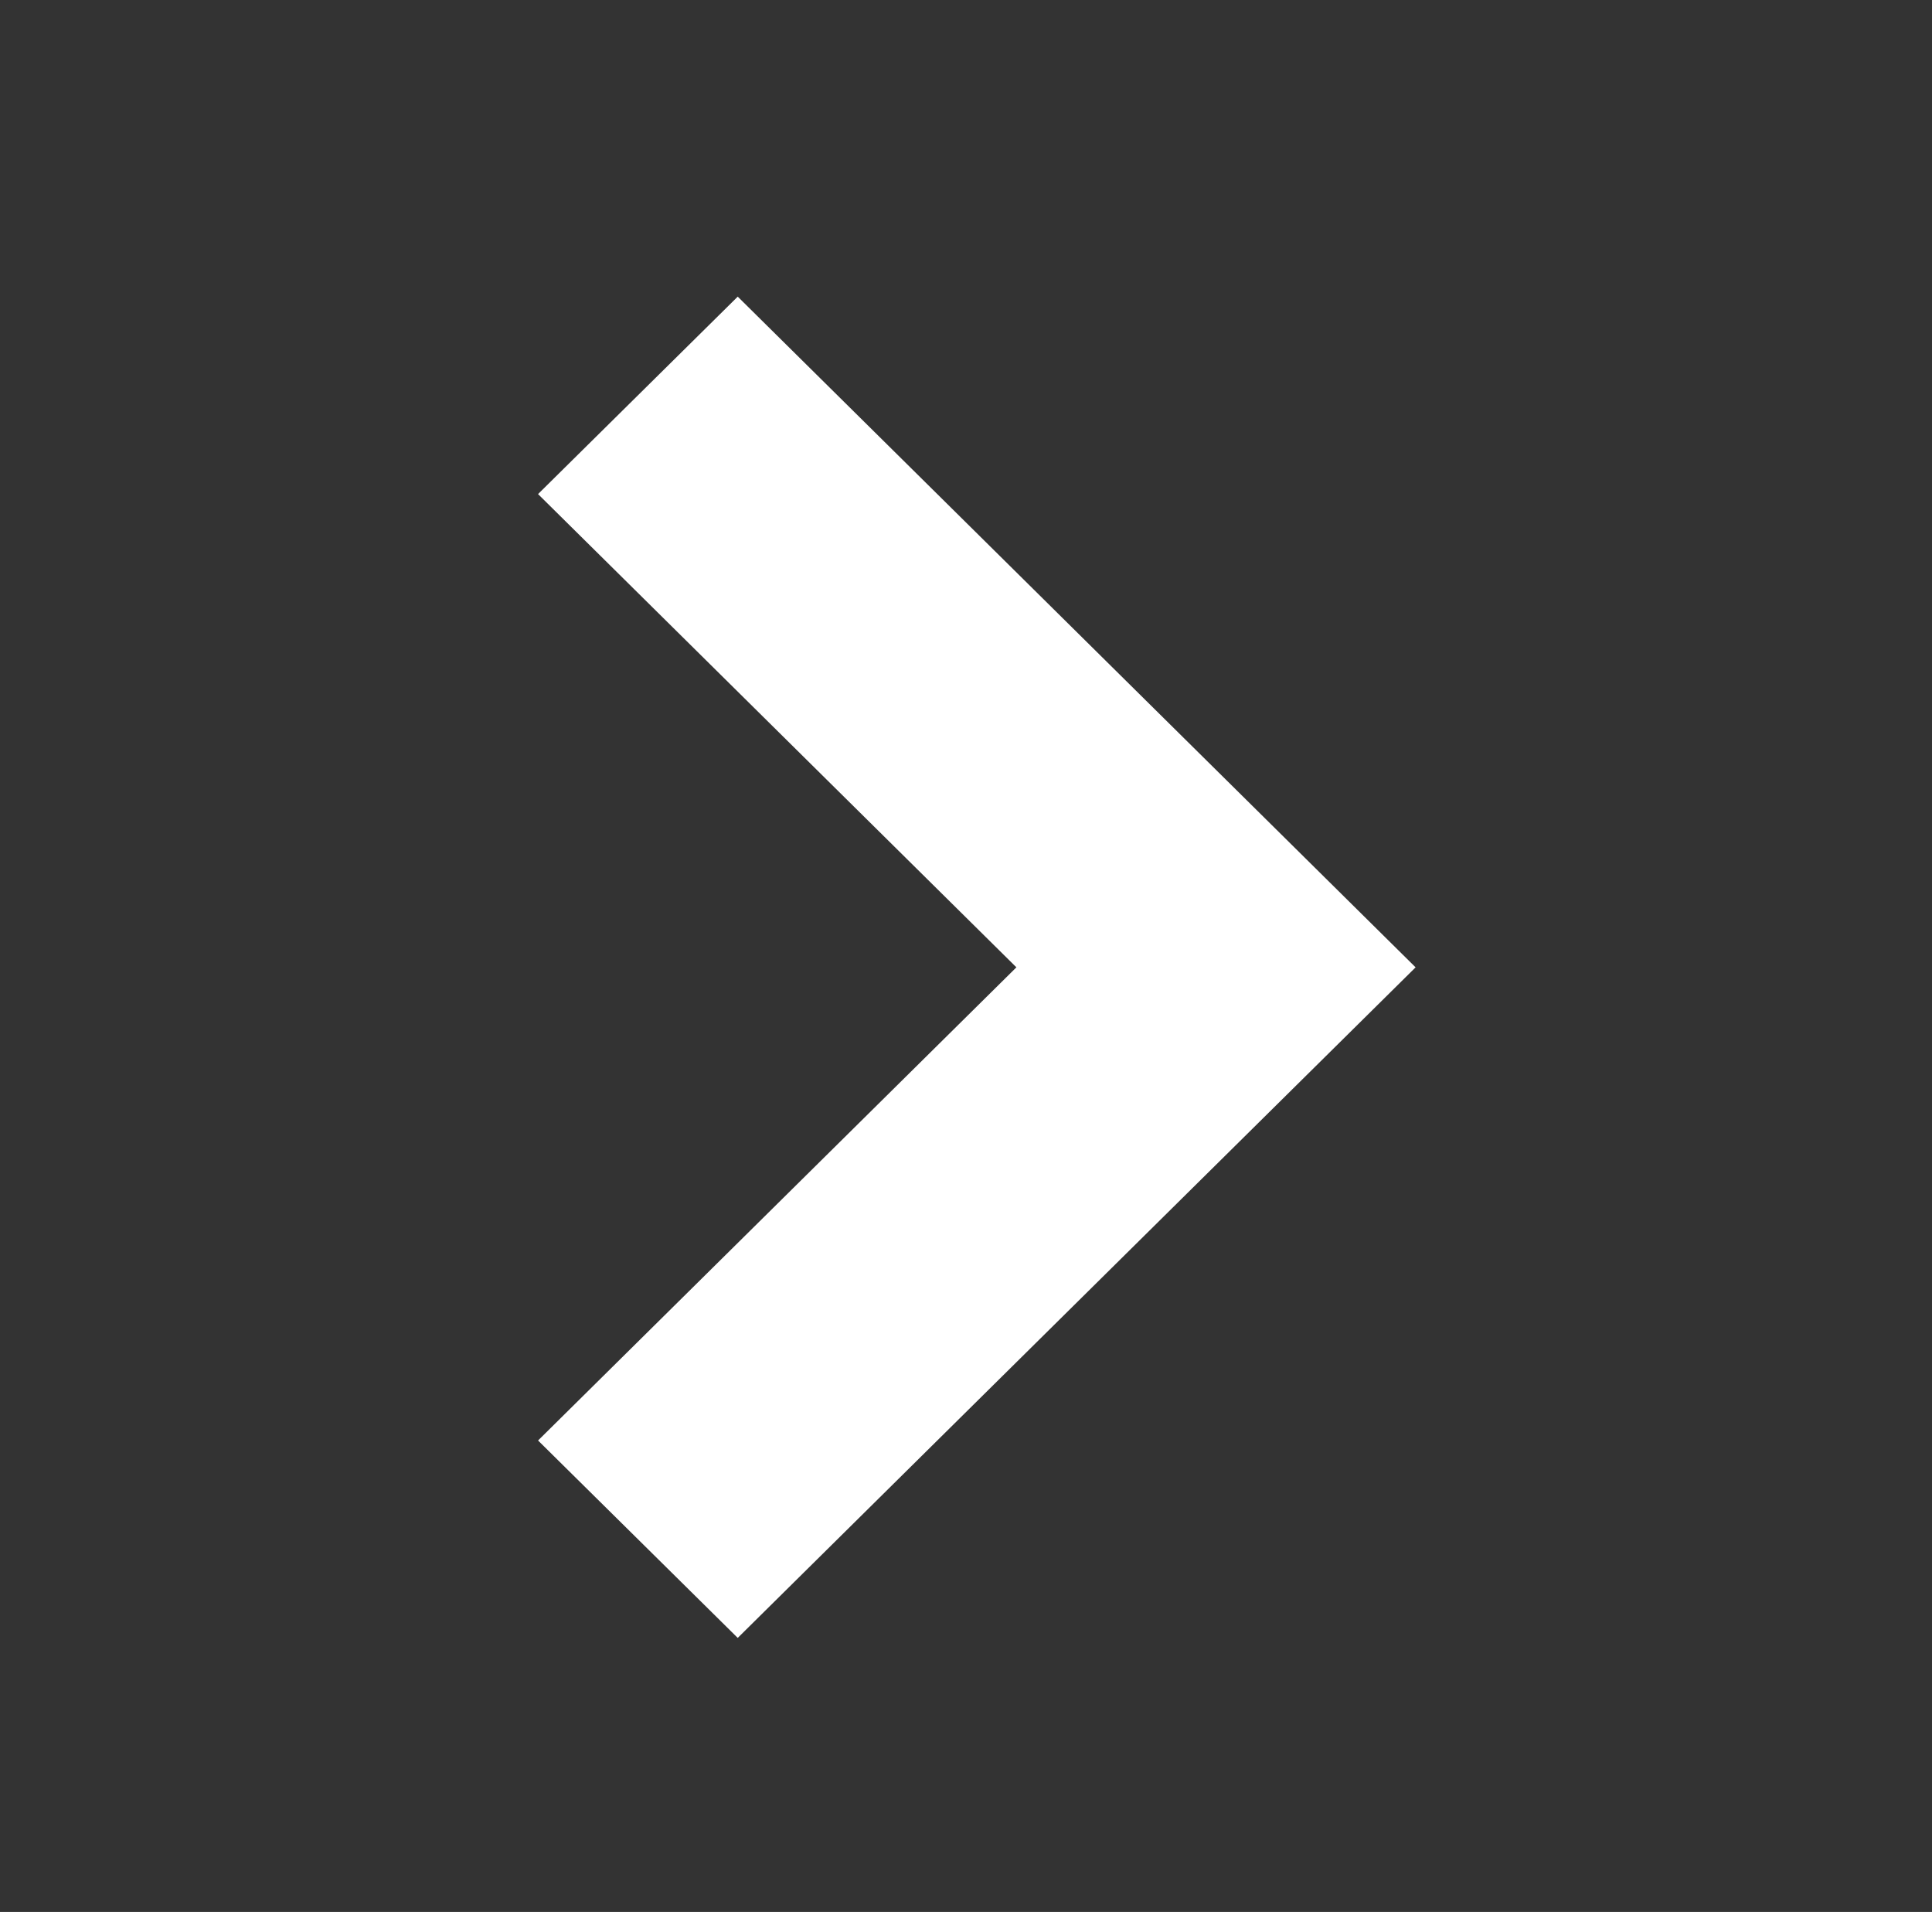 <svg width="96" height="95" xmlns="http://www.w3.org/2000/svg" xmlns:xlink="http://www.w3.org/1999/xlink" xml:space="preserve" overflow="hidden"><rect width="100%" height="100%" fill="#333333" stroke="none"/><defs><clipPath id="clip0"><rect x="1866" y="1518" width="96" height="95"/></clipPath><clipPath id="clip1"><rect x="1867" y="1519" width="95" height="94"/></clipPath><clipPath id="clip2"><rect x="1867" y="1519" width="95" height="94"/></clipPath><clipPath id="clip3"><rect x="1867" y="1519" width="95" height="94"/></clipPath></defs><g clip-path="url(#clip0)" transform="translate(-1866 -1518)"><g clip-path="url(#clip1)"><g clip-path="url(#clip2)"><g clip-path="url(#clip3)"><path d="M58.698 74.604 31.037 46.936 58.698 19.274 62.853 23.427 39.344 46.936 62.854 70.45 58.698 74.604Z" stroke="#FFFFFF" stroke-width="8" stroke-linecap="butt" stroke-linejoin="miter" stroke-miterlimit="4" stroke-opacity="1" fill="#FFFFFF" fill-rule="nonzero" fill-opacity="1" transform="matrix(-1.011 1.23767e-16 -1.22465e-16 -1 1962 1613)"/></g></g></g></g></svg>